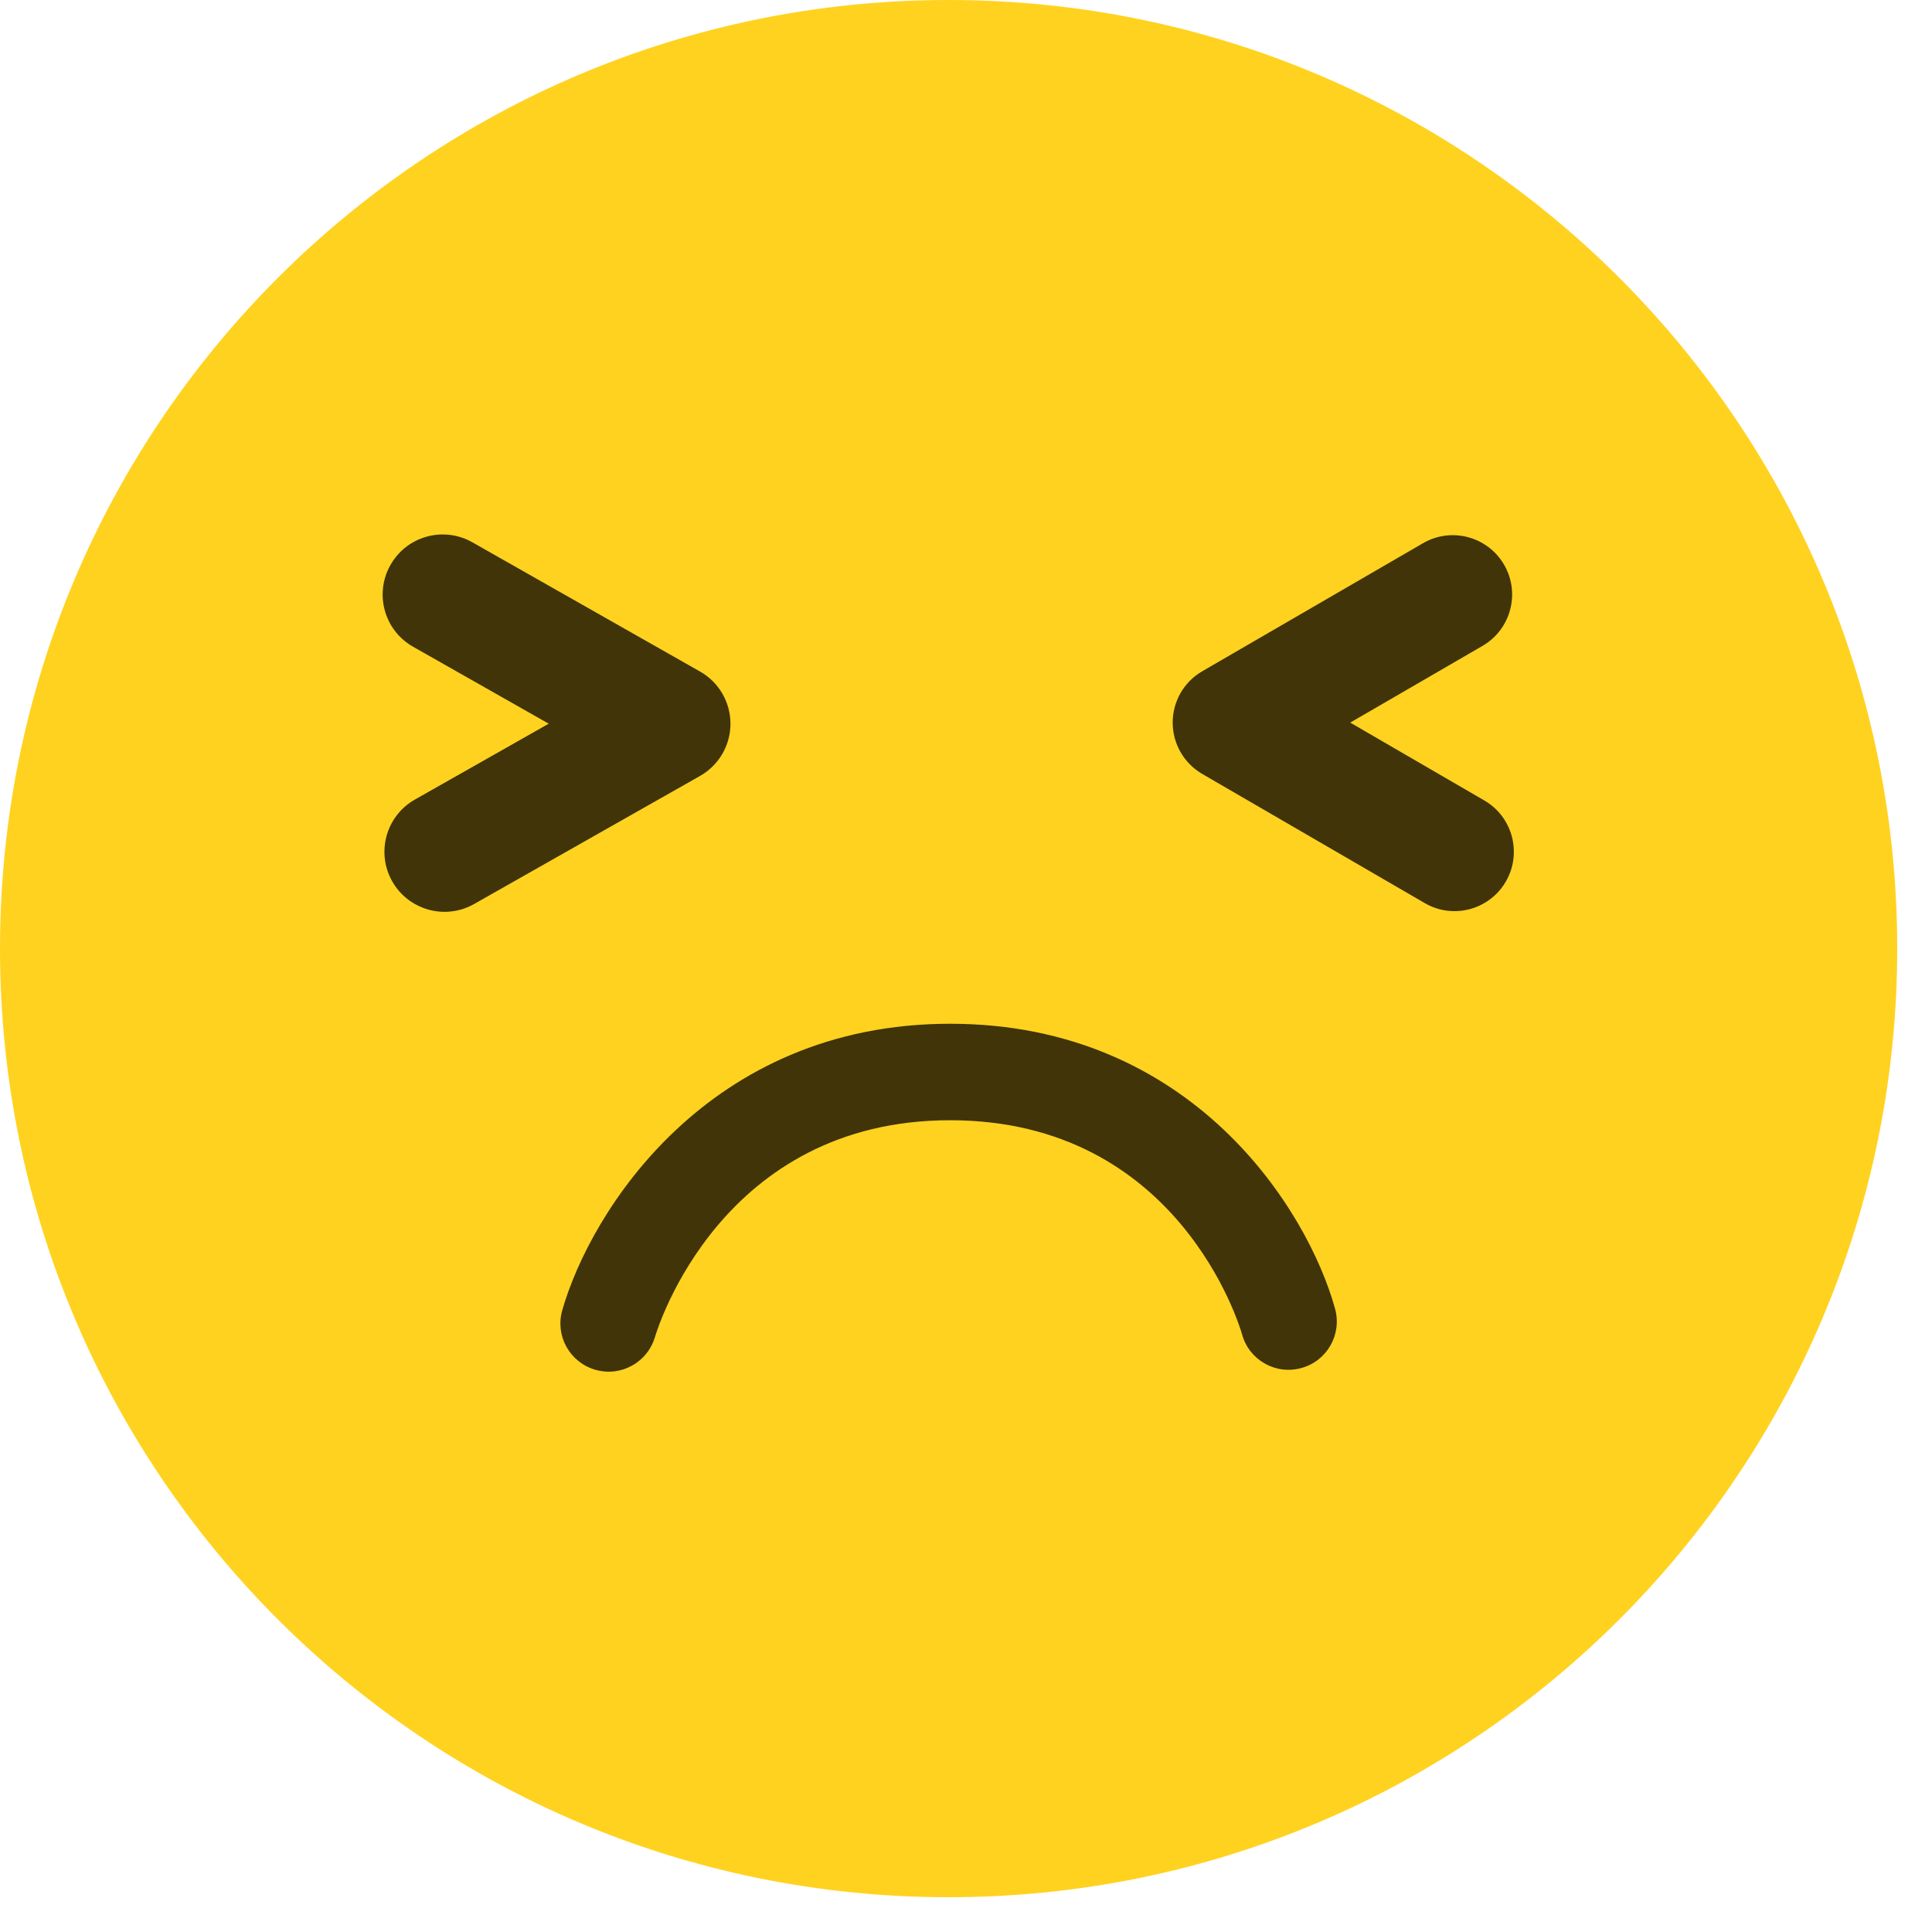 <?xml version="1.0" encoding="UTF-8"?>
<svg width="48px" height="48px" viewBox="0 0 48 48" version="1.1" xmlns="http://www.w3.org/2000/svg" xmlns:xlink="http://www.w3.org/1999/xlink">
    <!-- Generator: Sketch 58 (84663) - https://sketch.com -->
    <title>emoji_1</title>
    <desc>Created with Sketch.</desc>
    <g id="Website---Inner-Pages" stroke="none" stroke-width="1" fill="none" fill-rule="evenodd">
        <g id="Interview/Feedback-Form-Option-1" transform="translate(-370, -272)">
            <g id="emoji_1" transform="translate(370, 272)">
                <path d="M47.136,23.568 C47.136,36.584 36.584,47.136 23.568,47.136 C10.552,47.136 0,36.584 0,23.568 C0,10.552 10.552,-0 23.568,-0 C36.584,-0 47.136,10.552 47.136,23.568" id="Fill-1" fill="#FFD21F"></path>
                <path d="M11.045,22.654 C10.525,22.654 10.02,22.382 9.745,21.898 C9.339,21.181 9.591,20.271 10.308,19.865 L13.633,17.98 L10.263,16.068 C9.546,15.662 9.295,14.751 9.702,14.035 C10.108,13.318 11.018,13.067 11.735,13.473 L17.392,16.684 C17.86,16.949 18.148,17.444 18.148,17.981 C18.148,18.518 17.859,19.014 17.392,19.278 L11.779,22.46 C11.547,22.592 11.294,22.654 11.045,22.654" id="Fill-3" fill="#403408"></path>
                <path d="M36.136,22.637 C35.884,22.637 35.629,22.573 35.397,22.437 L29.869,19.228 C29.414,18.963 29.135,18.477 29.135,17.952 C29.135,17.427 29.414,16.941 29.87,16.677 L35.354,13.496 C36.058,13.087 36.96,13.327 37.369,14.031 C37.778,14.736 37.537,15.637 36.834,16.046 L33.546,17.953 L36.877,19.887 C37.582,20.296 37.82,21.199 37.412,21.902 C37.138,22.374 36.643,22.637 36.136,22.637" id="Fill-5" fill="#403408"></path>
                <path d="M15.122,34.079 C15.012,34.079 14.9,34.063 14.789,34.031 C14.155,33.847 13.788,33.188 13.969,32.554 C14.673,30.092 17.592,25.435 23.606,25.435 C29.626,25.435 32.494,30.066 33.169,32.515 C33.345,33.153 32.971,33.813 32.333,33.988 C31.695,34.166 31.034,33.791 30.859,33.152 C30.798,32.94 29.278,27.832 23.606,27.832 C17.923,27.832 16.338,32.997 16.273,33.216 C16.12,33.739 15.64,34.079 15.122,34.079" id="Fill-7" fill="#403408"></path>
            </g>
        </g>
    </g>
</svg>